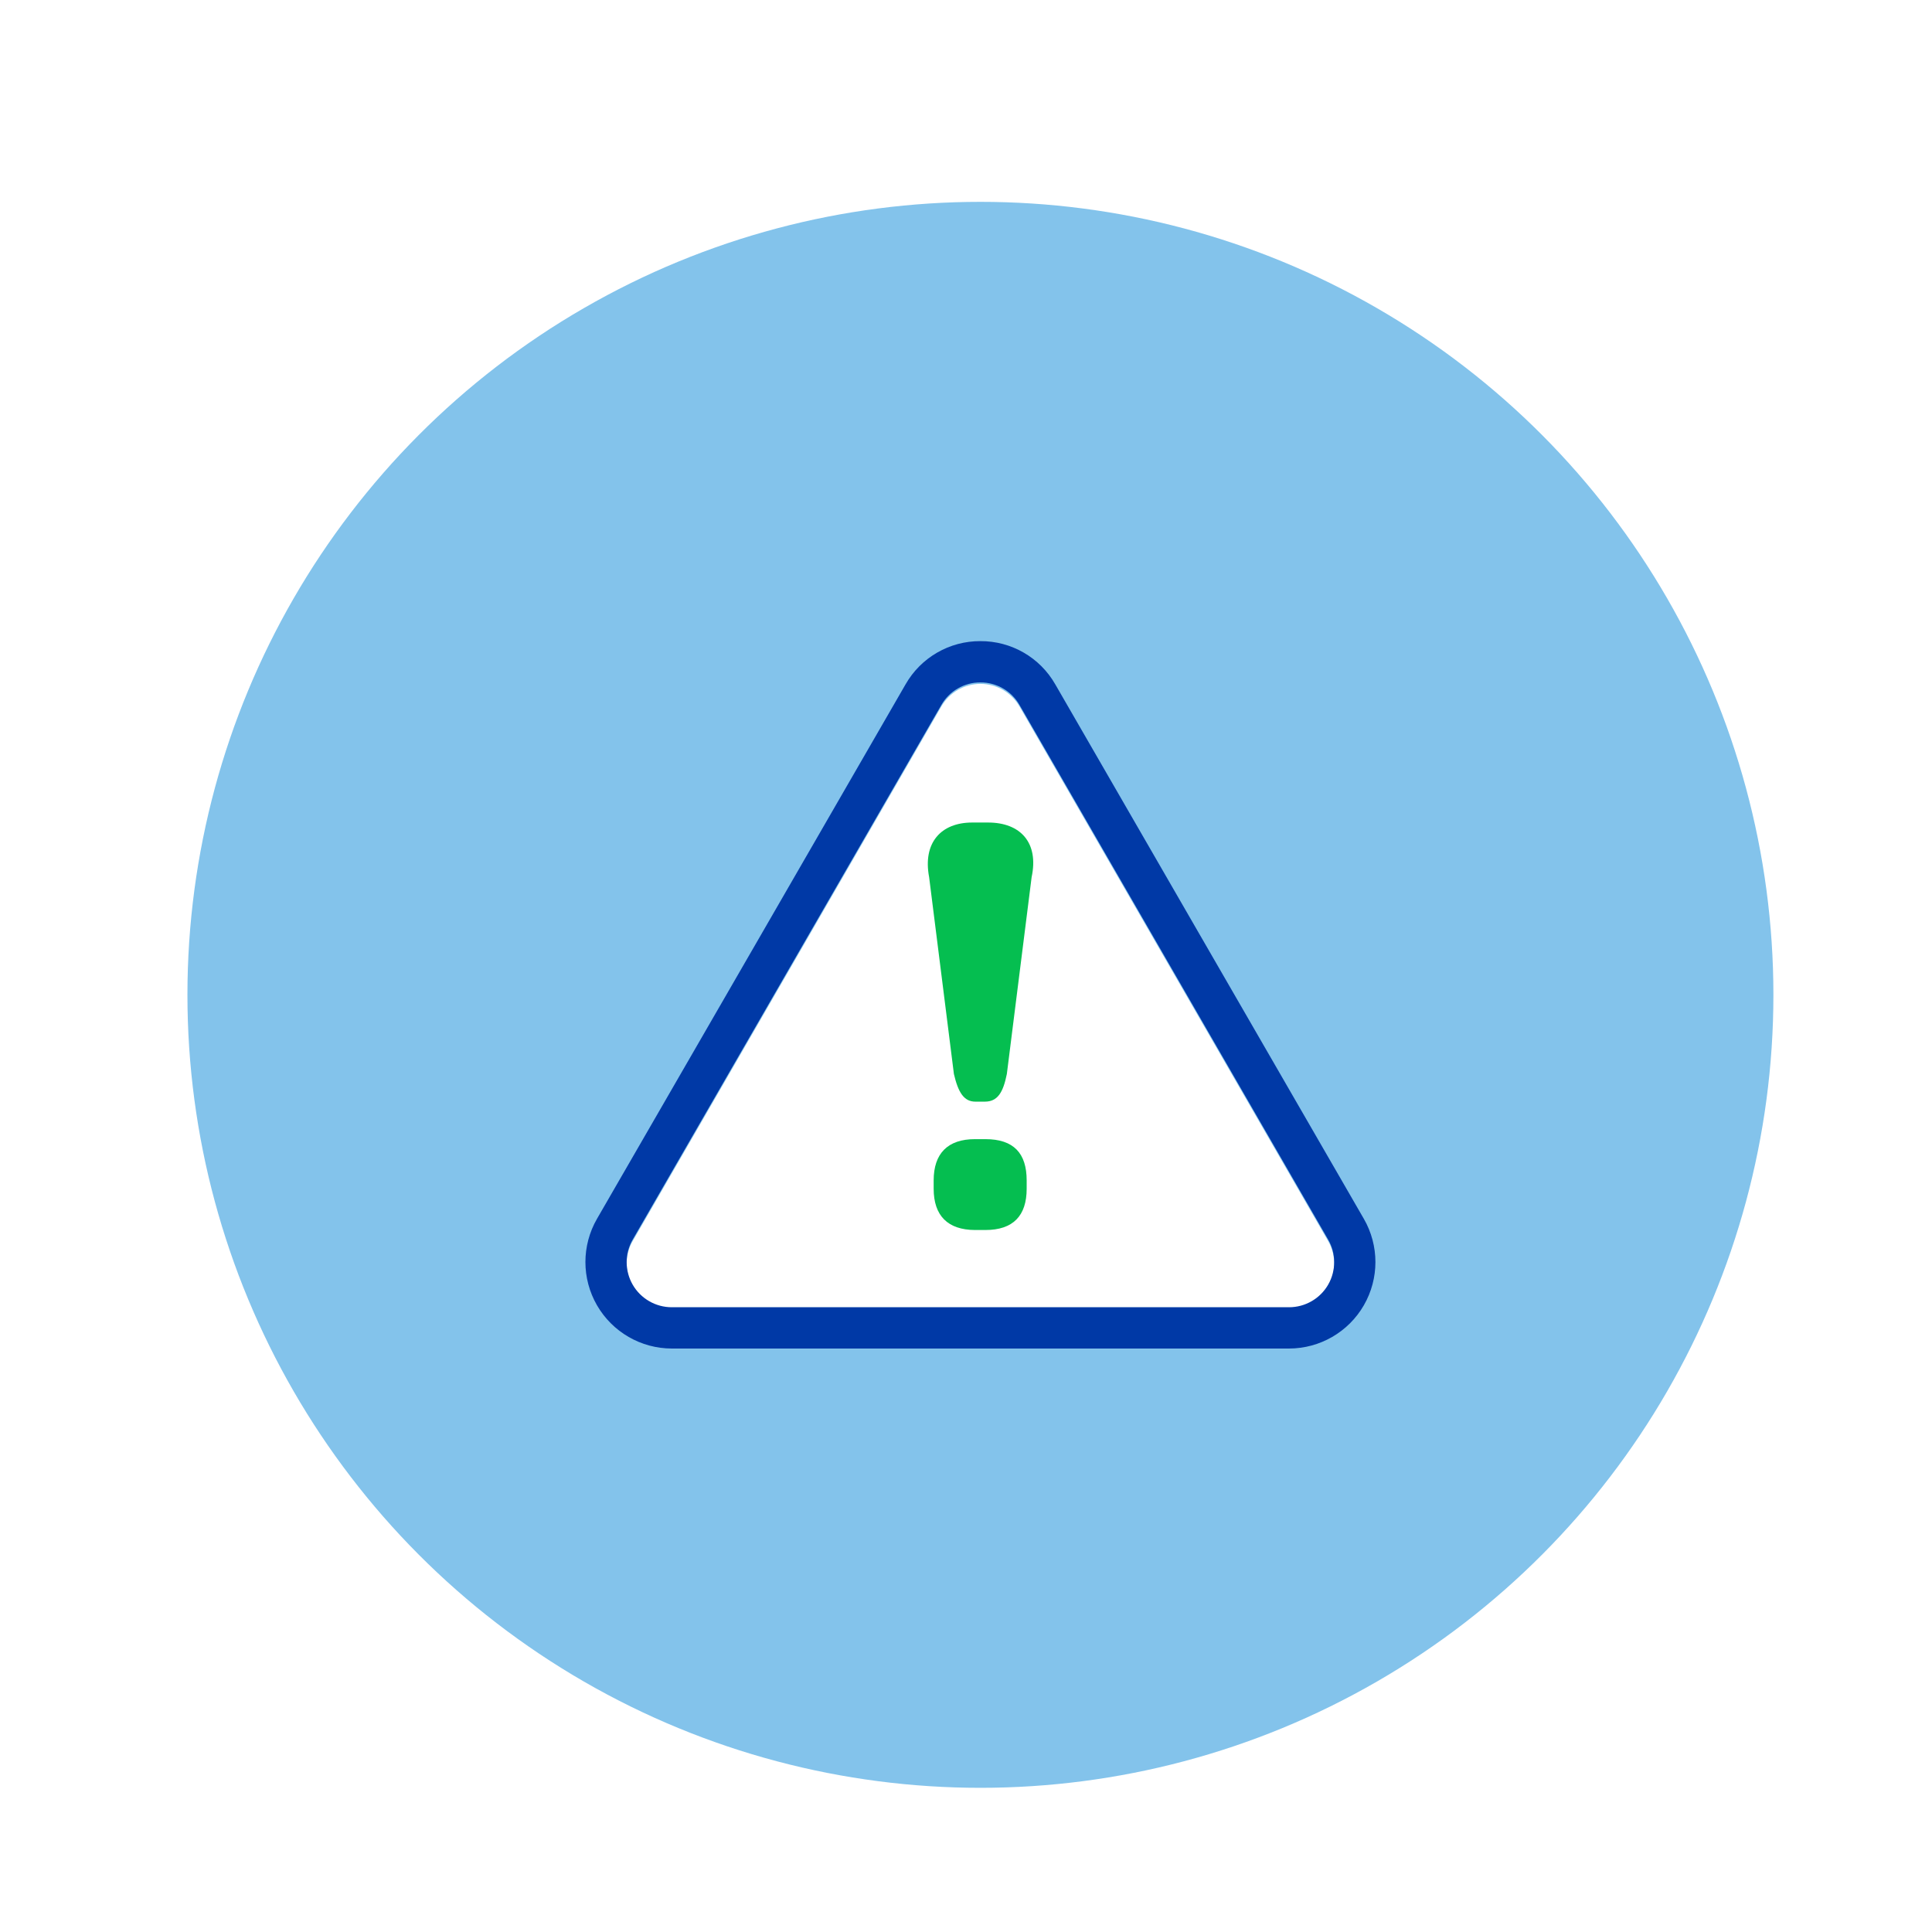 <?xml version="1.0" encoding="UTF-8"?>
<svg width="134px" height="134px" viewBox="0 0 134 134" version="1.1" xmlns="http://www.w3.org/2000/svg" xmlns:xlink="http://www.w3.org/1999/xlink">
    <title>313545DA-2B56-47B8-9E70-7DB2F2842FA3@1.5x</title>
    <defs>
        <filter x="-5.3%" y="-5.2%" width="110.5%" height="110.3%" filterUnits="objectBoundingBox" id="filter-1">
            <feOffset dx="1" dy="2" in="SourceAlpha" result="shadowOffsetOuter1"></feOffset>
            <feGaussianBlur stdDeviation="3" in="shadowOffsetOuter1" result="shadowBlurOuter1"></feGaussianBlur>
            <feColorMatrix values="0 0 0 0 0   0 0 0 0 0   0 0 0 0 0  0 0 0 0.15 0" type="matrix" in="shadowBlurOuter1" result="shadowMatrixOuter1"></feColorMatrix>
            <feMerge>
                <feMergeNode in="shadowMatrixOuter1"></feMergeNode>
                <feMergeNode in="SourceGraphic"></feMergeNode>
            </feMerge>
        </filter>
    </defs>
    <g id="🟢-BPI" stroke="none" stroke-width="1" fill="none" fill-rule="evenodd">
        <g id="BPI/Mobile/ErrorGenerico" transform="translate(-121, -191)">
            <g id="modal" filter="url(#filter-1)" transform="translate(36, 179)">
                <g id="llustraciones-Circulares/Genérico/Alerta" transform="translate(97, 24)">
                    <circle id="Oval" fill="#83C3EB" fill-rule="nonzero" cx="55" cy="55" r="55"></circle>
                    <circle id="Oval" cx="55" cy="55" r="55"></circle>
                    <path d="M52.29,34.999 C52.849,34.031 53.882,33.434 55,33.434 C56.118,33.434 57.151,34.031 57.71,34.999 L68.412,53.539 L79.114,72.073 C79.676,73.041 79.677,74.236 79.118,75.206 C78.559,76.175 77.524,76.772 76.404,76.771 L33.596,76.771 C32.476,76.772 31.441,76.175 30.882,75.206 C30.323,74.236 30.324,73.041 30.886,72.073 L41.588,53.539 L52.29,34.999 Z" id="Path" fill="#FFFFFF" fill-rule="nonzero"></path>
                    <path d="M55,33.332 C56.119,33.326 57.155,33.924 57.71,34.896 L68.412,53.436 L79.114,71.97 C79.676,72.938 79.677,74.133 79.118,75.103 C78.559,76.072 77.524,76.669 76.404,76.668 L33.596,76.668 C32.476,76.669 31.441,76.072 30.882,75.103 C30.323,74.133 30.324,72.938 30.886,71.97 L41.588,53.436 L52.29,34.896 C52.845,33.924 53.881,33.326 55,33.332 M55,30.468 C52.856,30.457 50.872,31.602 49.809,33.464 L39.107,52.004 L28.405,70.537 C27.336,72.393 27.336,74.677 28.406,76.532 C29.477,78.387 31.454,79.53 33.596,79.532 L76.404,79.532 C78.546,79.53 80.523,78.387 81.594,76.532 C82.664,74.677 82.664,72.393 81.595,70.537 L70.893,52.004 L60.191,33.464 C59.128,31.602 57.144,30.457 55,30.468 Z" id="Shape" fill="#0039A6" fill-rule="nonzero"></path>
                    <path d="M53.161,60.489 L51.442,46.836 C50.99,44.453 52.267,43.049 54.427,43.049 L55.533,43.049 C57.784,43.049 59.062,44.453 58.552,46.836 L56.833,60.489 C56.576,61.766 56.197,62.408 55.304,62.408 L54.651,62.408 C53.854,62.408 53.459,61.766 53.161,60.489 Z M51.757,68.446 L51.757,67.873 C51.757,66 52.737,65.009 54.622,65.009 L55.344,65.009 C57.303,65.009 58.208,65.983 58.208,67.873 L58.208,68.446 C58.208,70.32 57.274,71.311 55.344,71.311 L54.61,71.311 C52.737,71.299 51.757,70.32 51.757,68.446 Z" id="Shape" fill="#05BE50" fill-rule="nonzero"></path>
                </g>
            </g>
        </g>
    </g>
</svg>